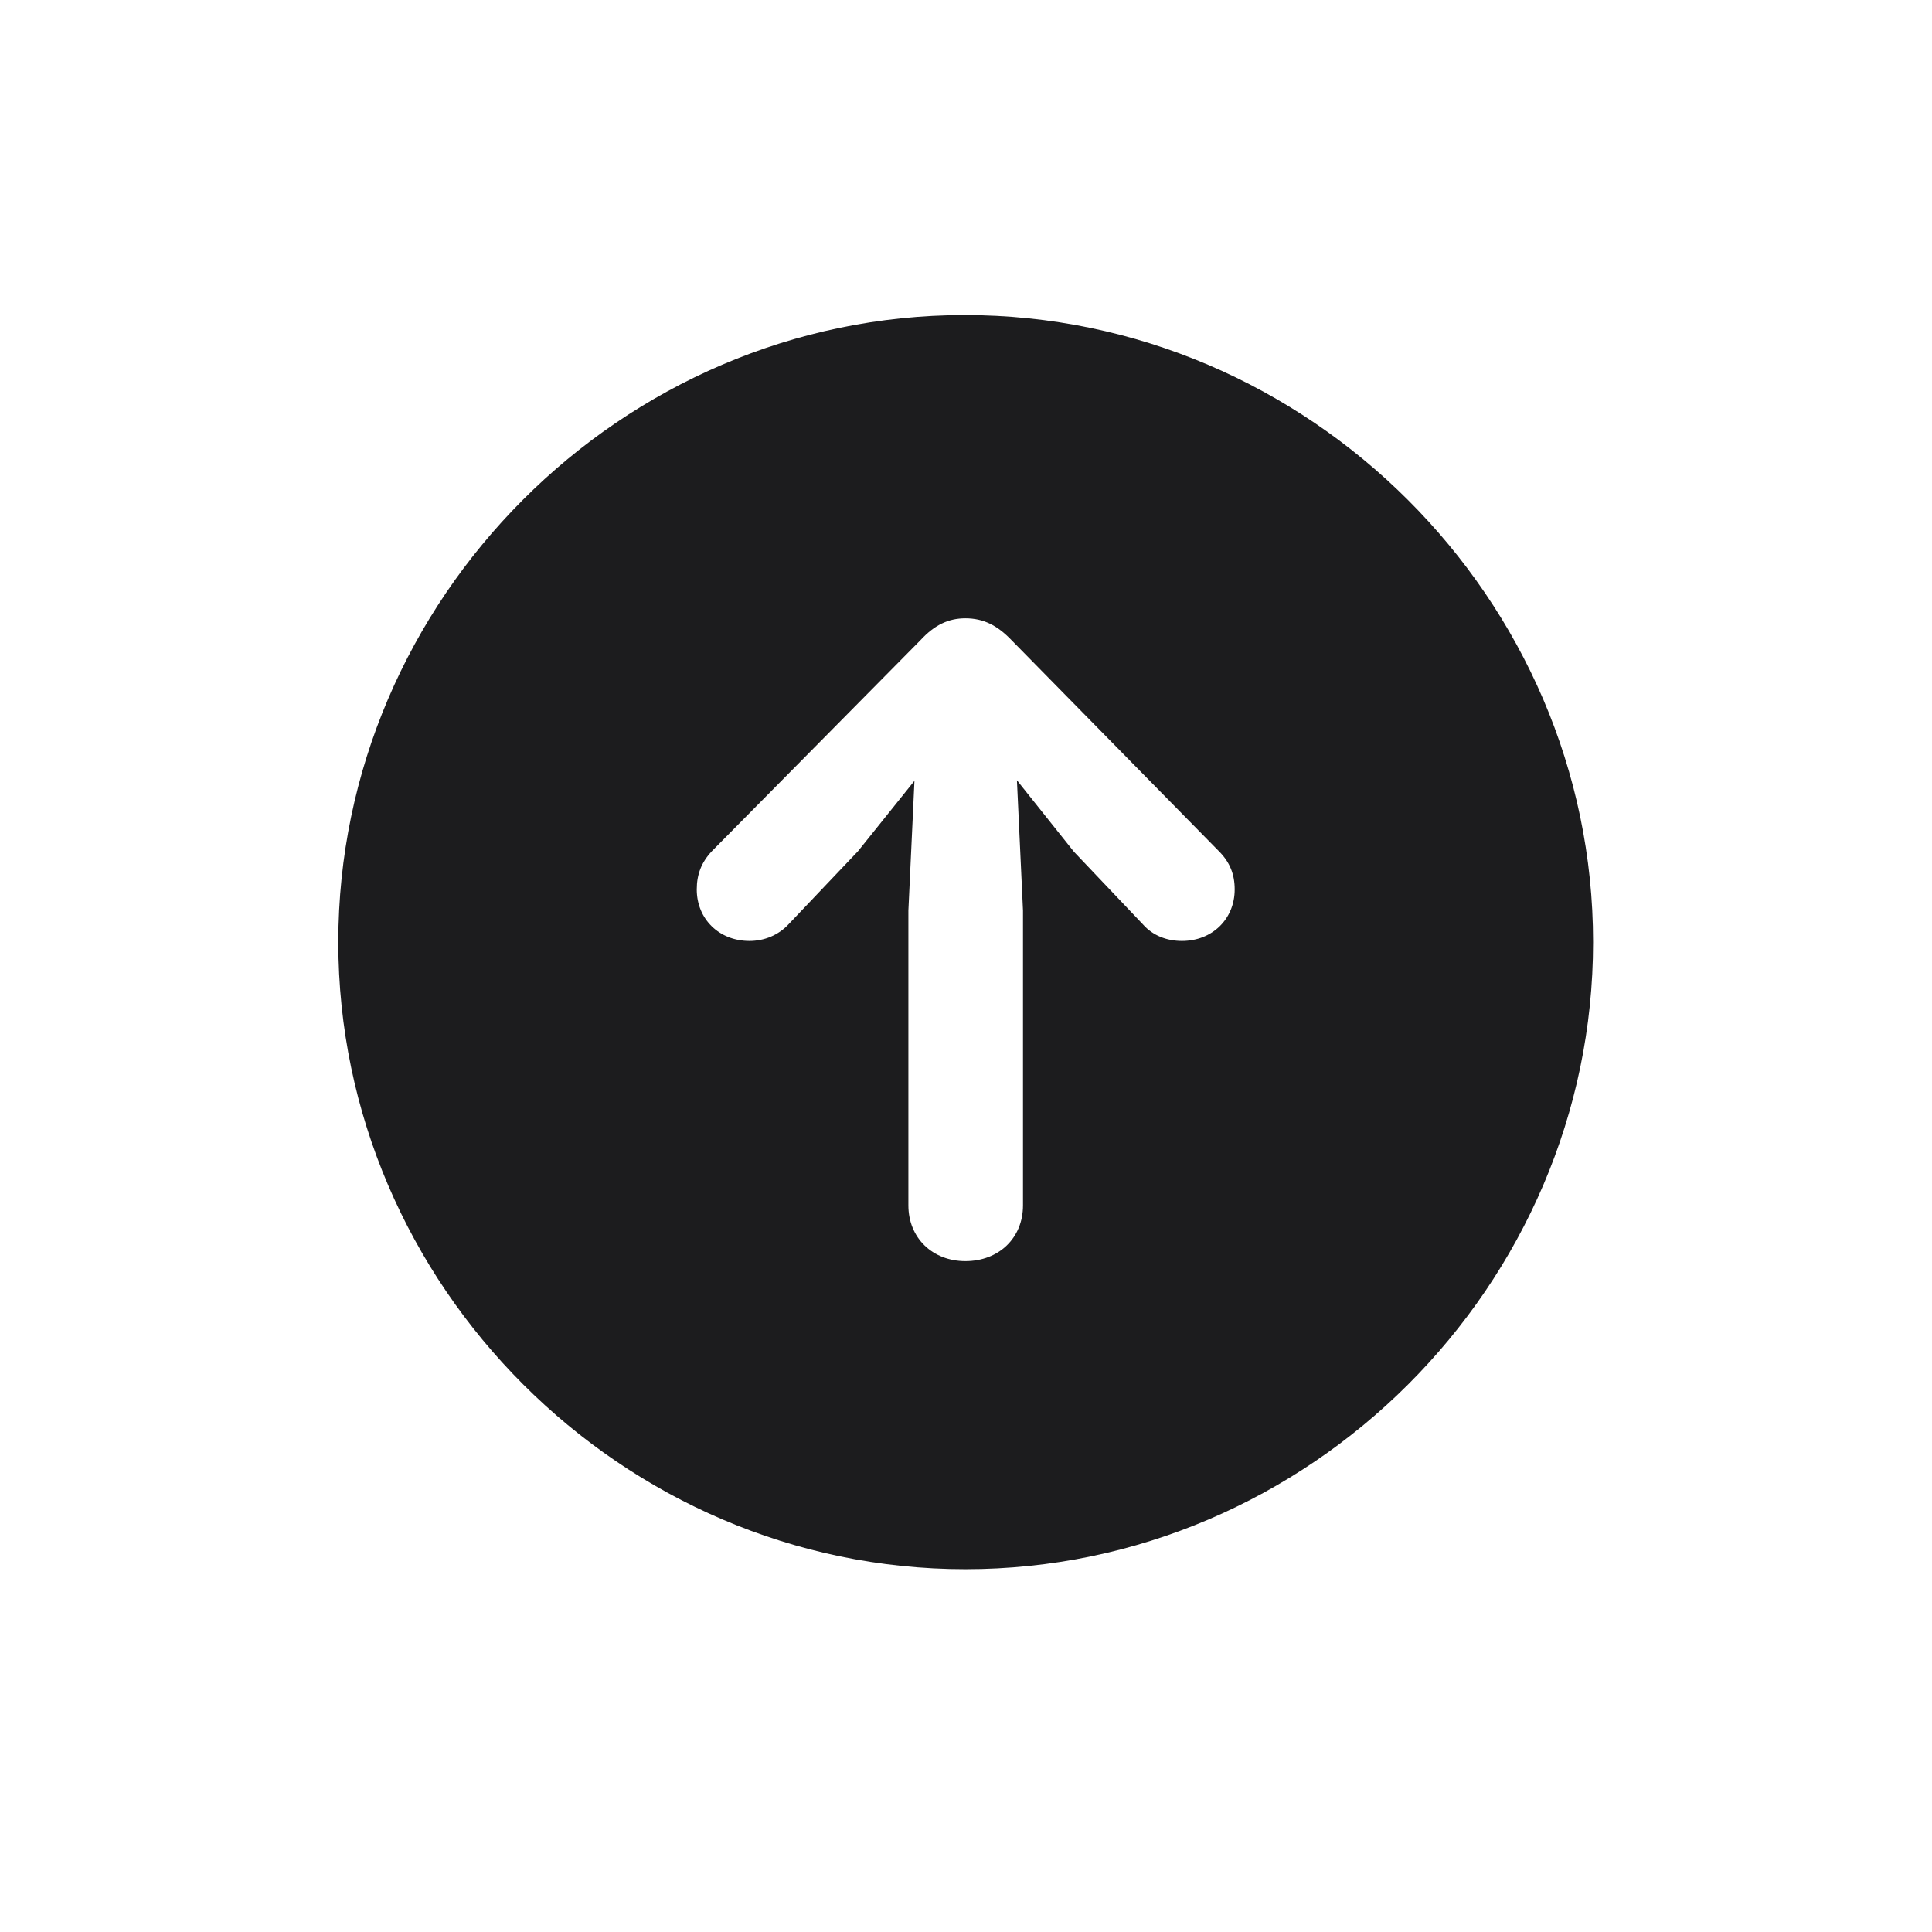 <svg width="28" height="28" viewBox="0 0 28 28" fill="none" xmlns="http://www.w3.org/2000/svg">
<path d="M13.991 22.742C18.975 22.742 23.088 18.629 23.088 13.654C23.088 8.68 18.966 4.566 13.982 4.566C9.008 4.566 4.903 8.68 4.903 13.654C4.903 18.629 9.017 22.742 13.991 22.742ZM13.991 18.277C13.517 18.277 13.165 17.943 13.165 17.469V13.197L13.253 11.316L12.435 12.336L11.425 13.399C11.284 13.549 11.082 13.637 10.862 13.637C10.423 13.637 10.098 13.32 10.098 12.89C10.098 12.67 10.168 12.494 10.317 12.336L13.341 9.277C13.543 9.058 13.745 8.961 13.991 8.961C14.255 8.961 14.457 9.066 14.659 9.277L17.665 12.336C17.823 12.494 17.894 12.67 17.894 12.89C17.894 13.32 17.568 13.637 17.129 13.637C16.909 13.637 16.707 13.558 16.566 13.399L15.565 12.345L14.738 11.308L14.826 13.197V17.469C14.826 17.943 14.475 18.277 13.991 18.277Z" fill="#1C1C1E"/>
</svg>
